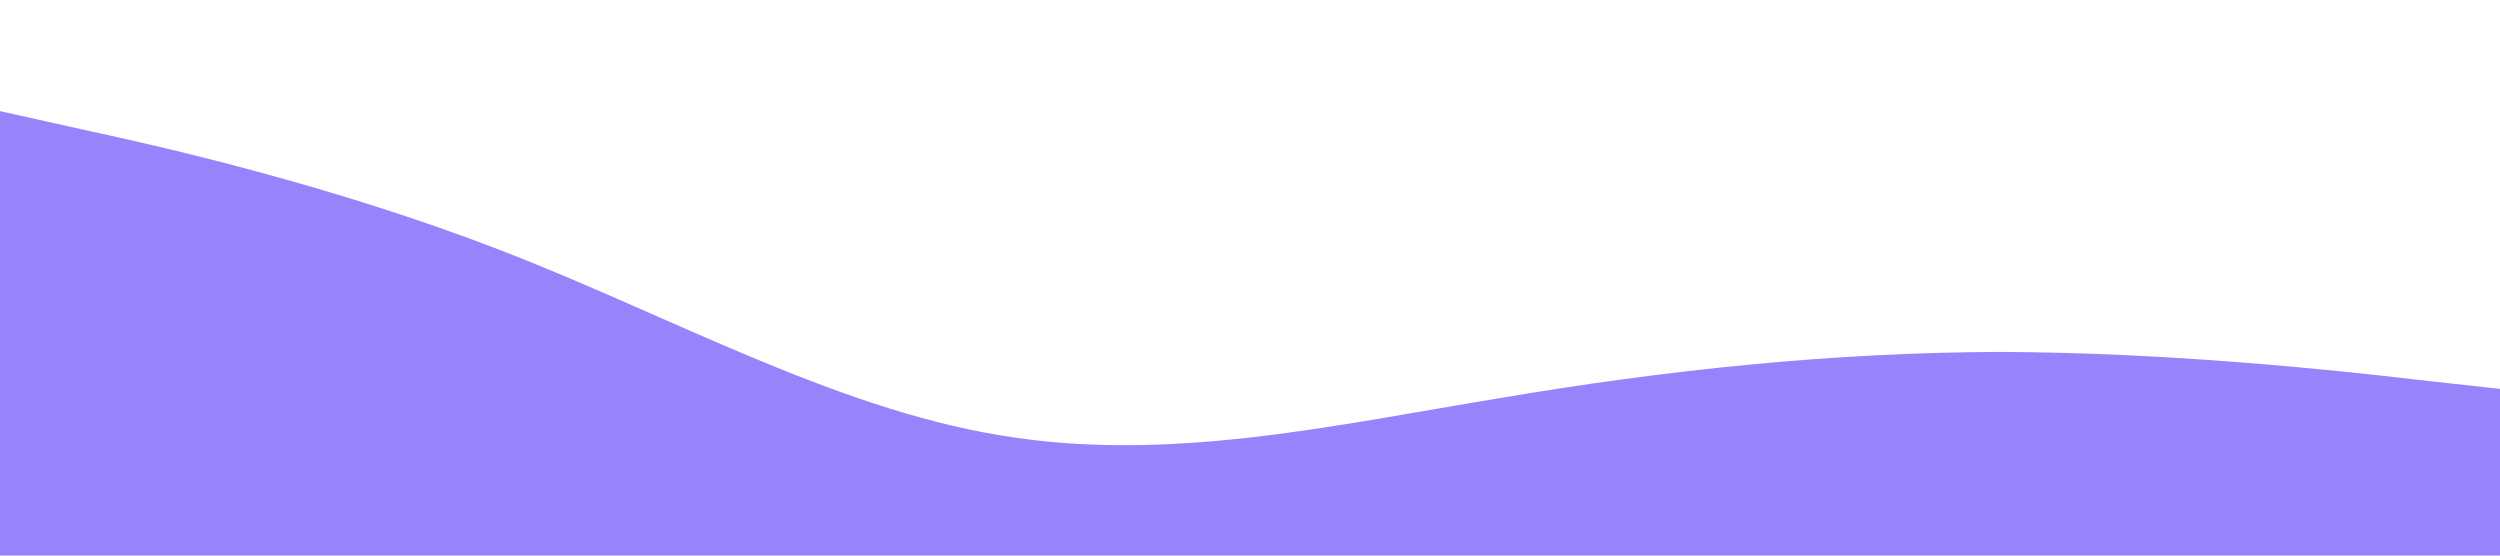 <?xml version="1.0" standalone="no"?><svg xmlns="http://www.w3.org/2000/svg" viewBox="0 0 1440 320"><path fill="#9983fc" fill-opacity="1" d="M0,64L48,74.7C96,85,192,107,288,144C384,181,480,235,576,250.7C672,267,768,245,864,229.3C960,213,1056,203,1152,202.7C1248,203,1344,213,1392,218.7L1440,224L1440,320L1392,320C1344,320,1248,320,1152,320C1056,320,960,320,864,320C768,320,672,320,576,320C480,320,384,320,288,320C192,320,96,320,48,320L0,320Z"></path></svg>